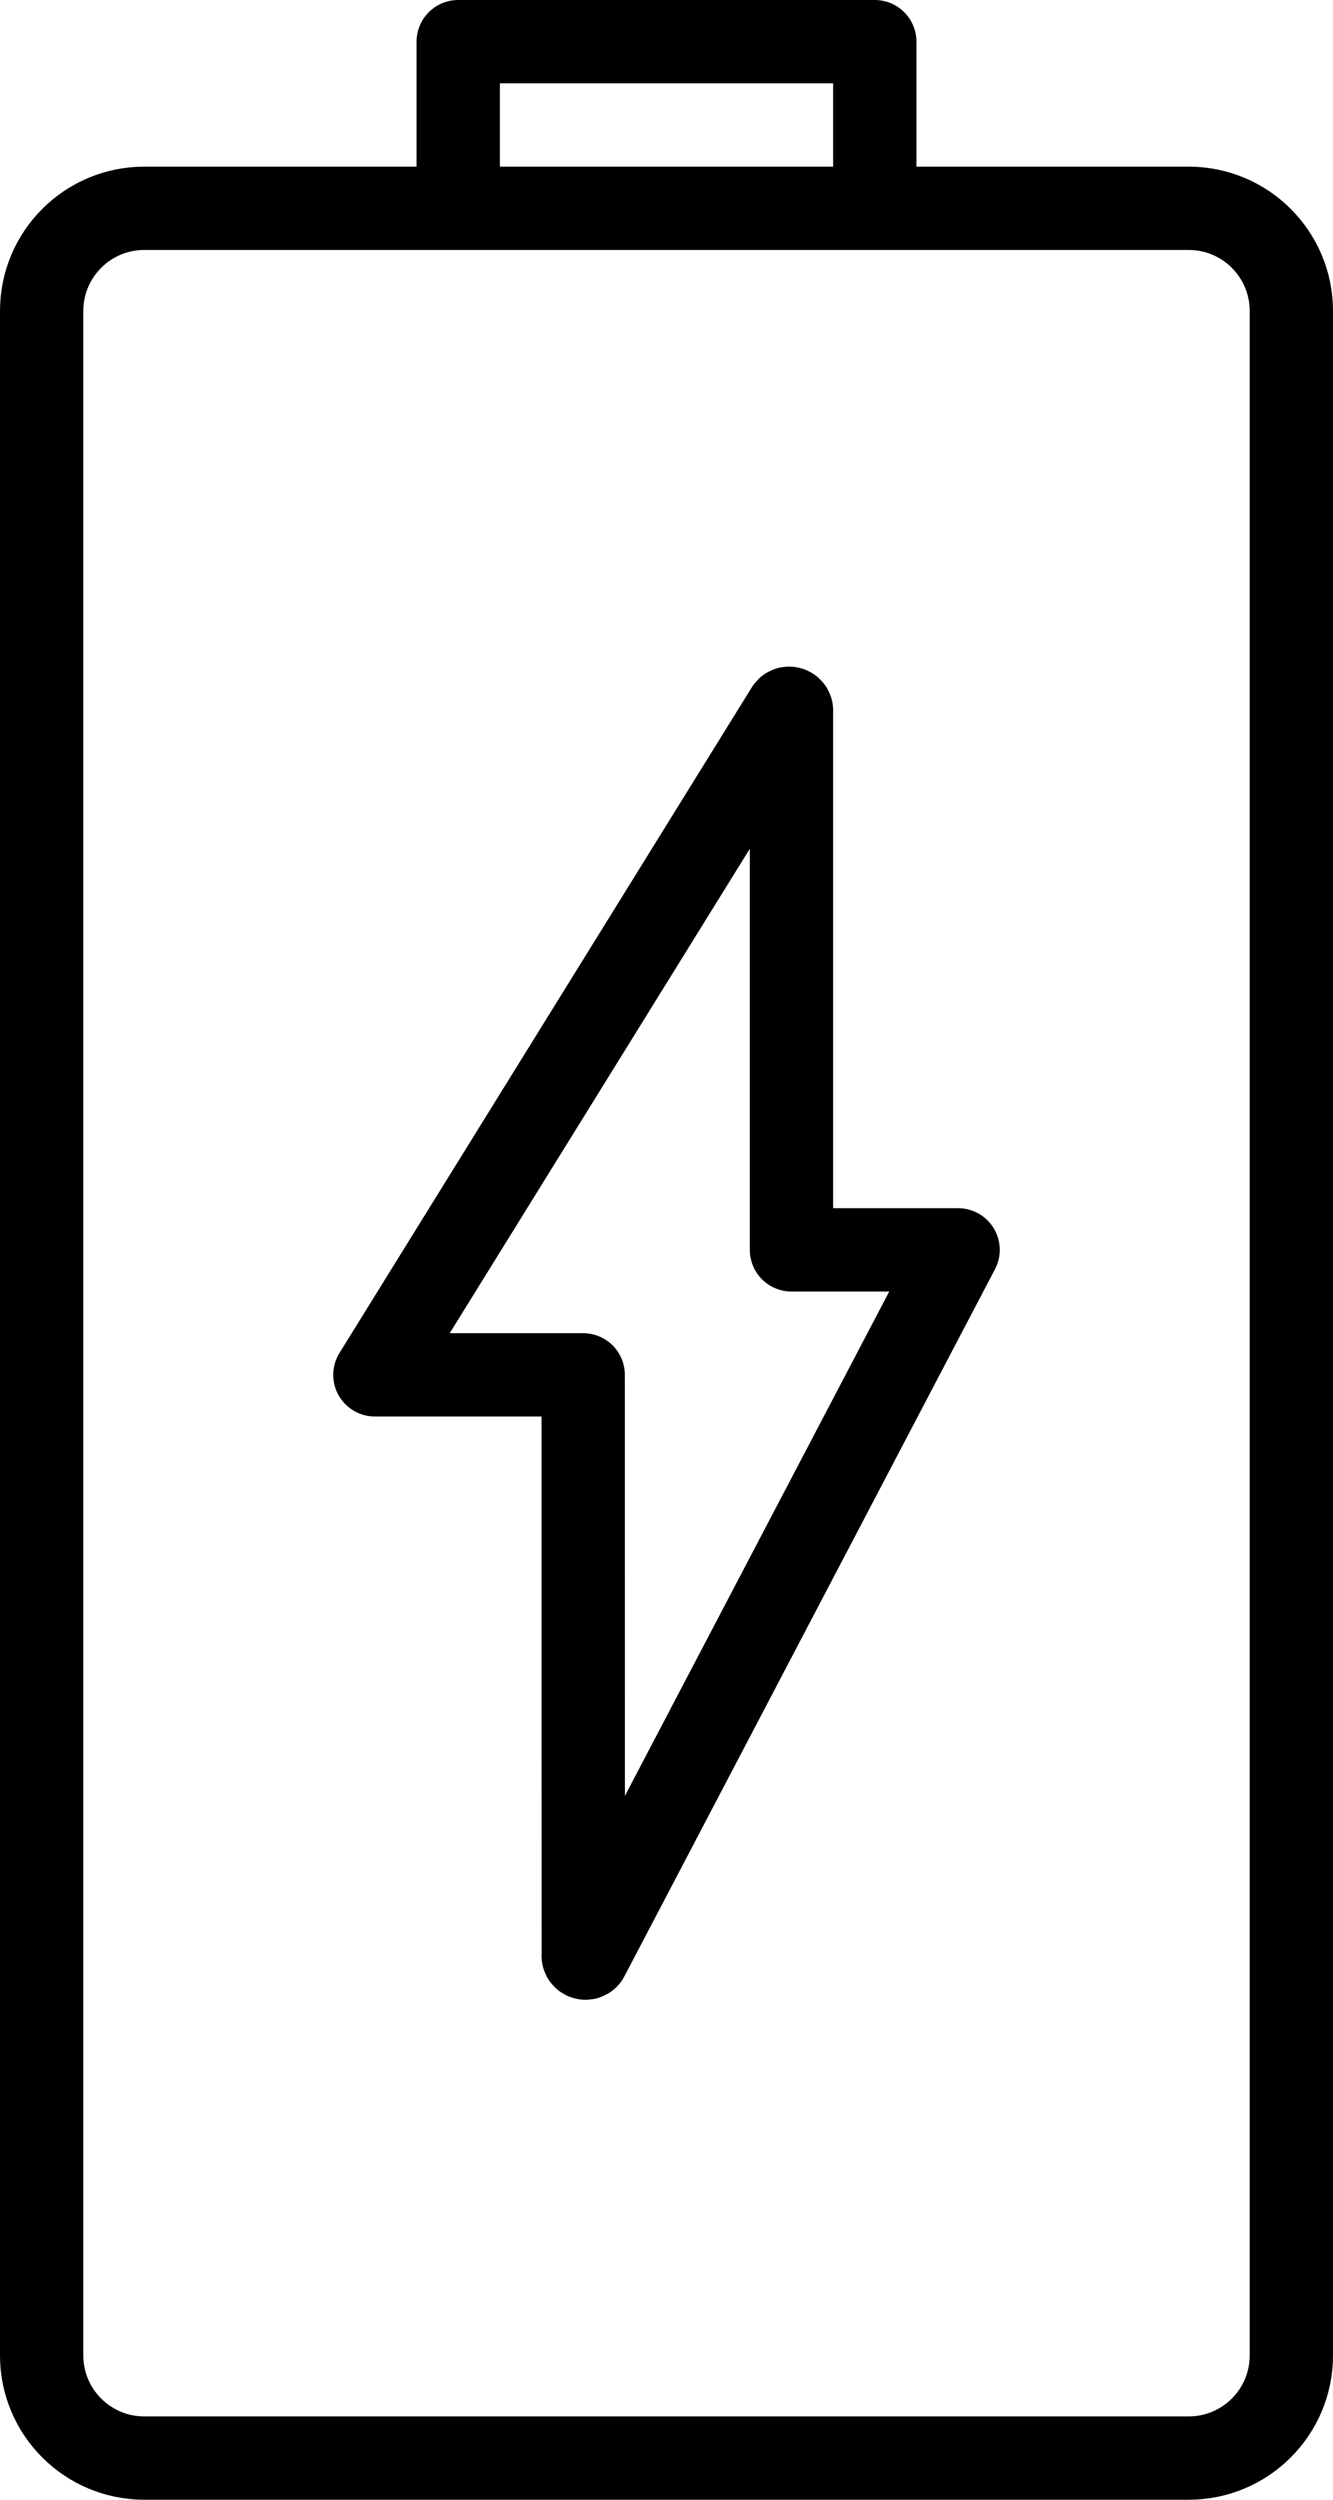 <?xml version="1.0" encoding="UTF-8" standalone="no"?>
<svg width="32px" height="60px" viewBox="0 0 32 60" version="1.1" xmlns="http://www.w3.org/2000/svg" xmlns:xlink="http://www.w3.org/1999/xlink" xmlns:sketch="http://www.bohemiancoding.com/sketch/ns">
    <!-- Generator: Sketch 3.2.2 (9983) - http://www.bohemiancoding.com/sketch -->
    <title>140 - Charging Battery (Outline)</title>
    <desc>Created with Sketch.</desc>
    <defs></defs>
    <g id="Page-1" stroke="none" stroke-width="1" fill="none" fill-rule="evenodd" sketch:type="MSPage">
        <g id="Icons" sketch:type="MSArtboardGroup" transform="translate(-131, -3237)" stroke="#000000" stroke-width="2" stroke-linejoin="round">
            <g id="140---Charging-Battery-(Outline)" sketch:type="MSLayerGroup" transform="translate(132, 3238)">
                <path d="M27.536,58 L2.464,58 C1.103,58 0,56.897 0,55.536 L0,6.464 C0,5.103 1.103,4 2.464,4 L27.536,4 C28.897,4 30,5.103 30,6.464 L30,55.536 C30,56.897 28.897,58 27.536,58 L27.536,58 Z M10,0 L20,0 L20,4 L10,4 L10,0 Z" id="Stroke-177" stroke-linecap="round" sketch:type="MSShapeGroup"></path>
                <path d="M22,29 L18,29 L18,16.068 C18.012,16.01 17.936,15.975 17.9,16.021 L8,32 L13,32 L13.002,45.929 C12.986,45.988 13.062,46.026 13.1,45.979 L22,29 L22,29 Z" id="Stroke-178" sketch:type="MSShapeGroup"></path>
            </g>
        </g>
    </g>
</svg>